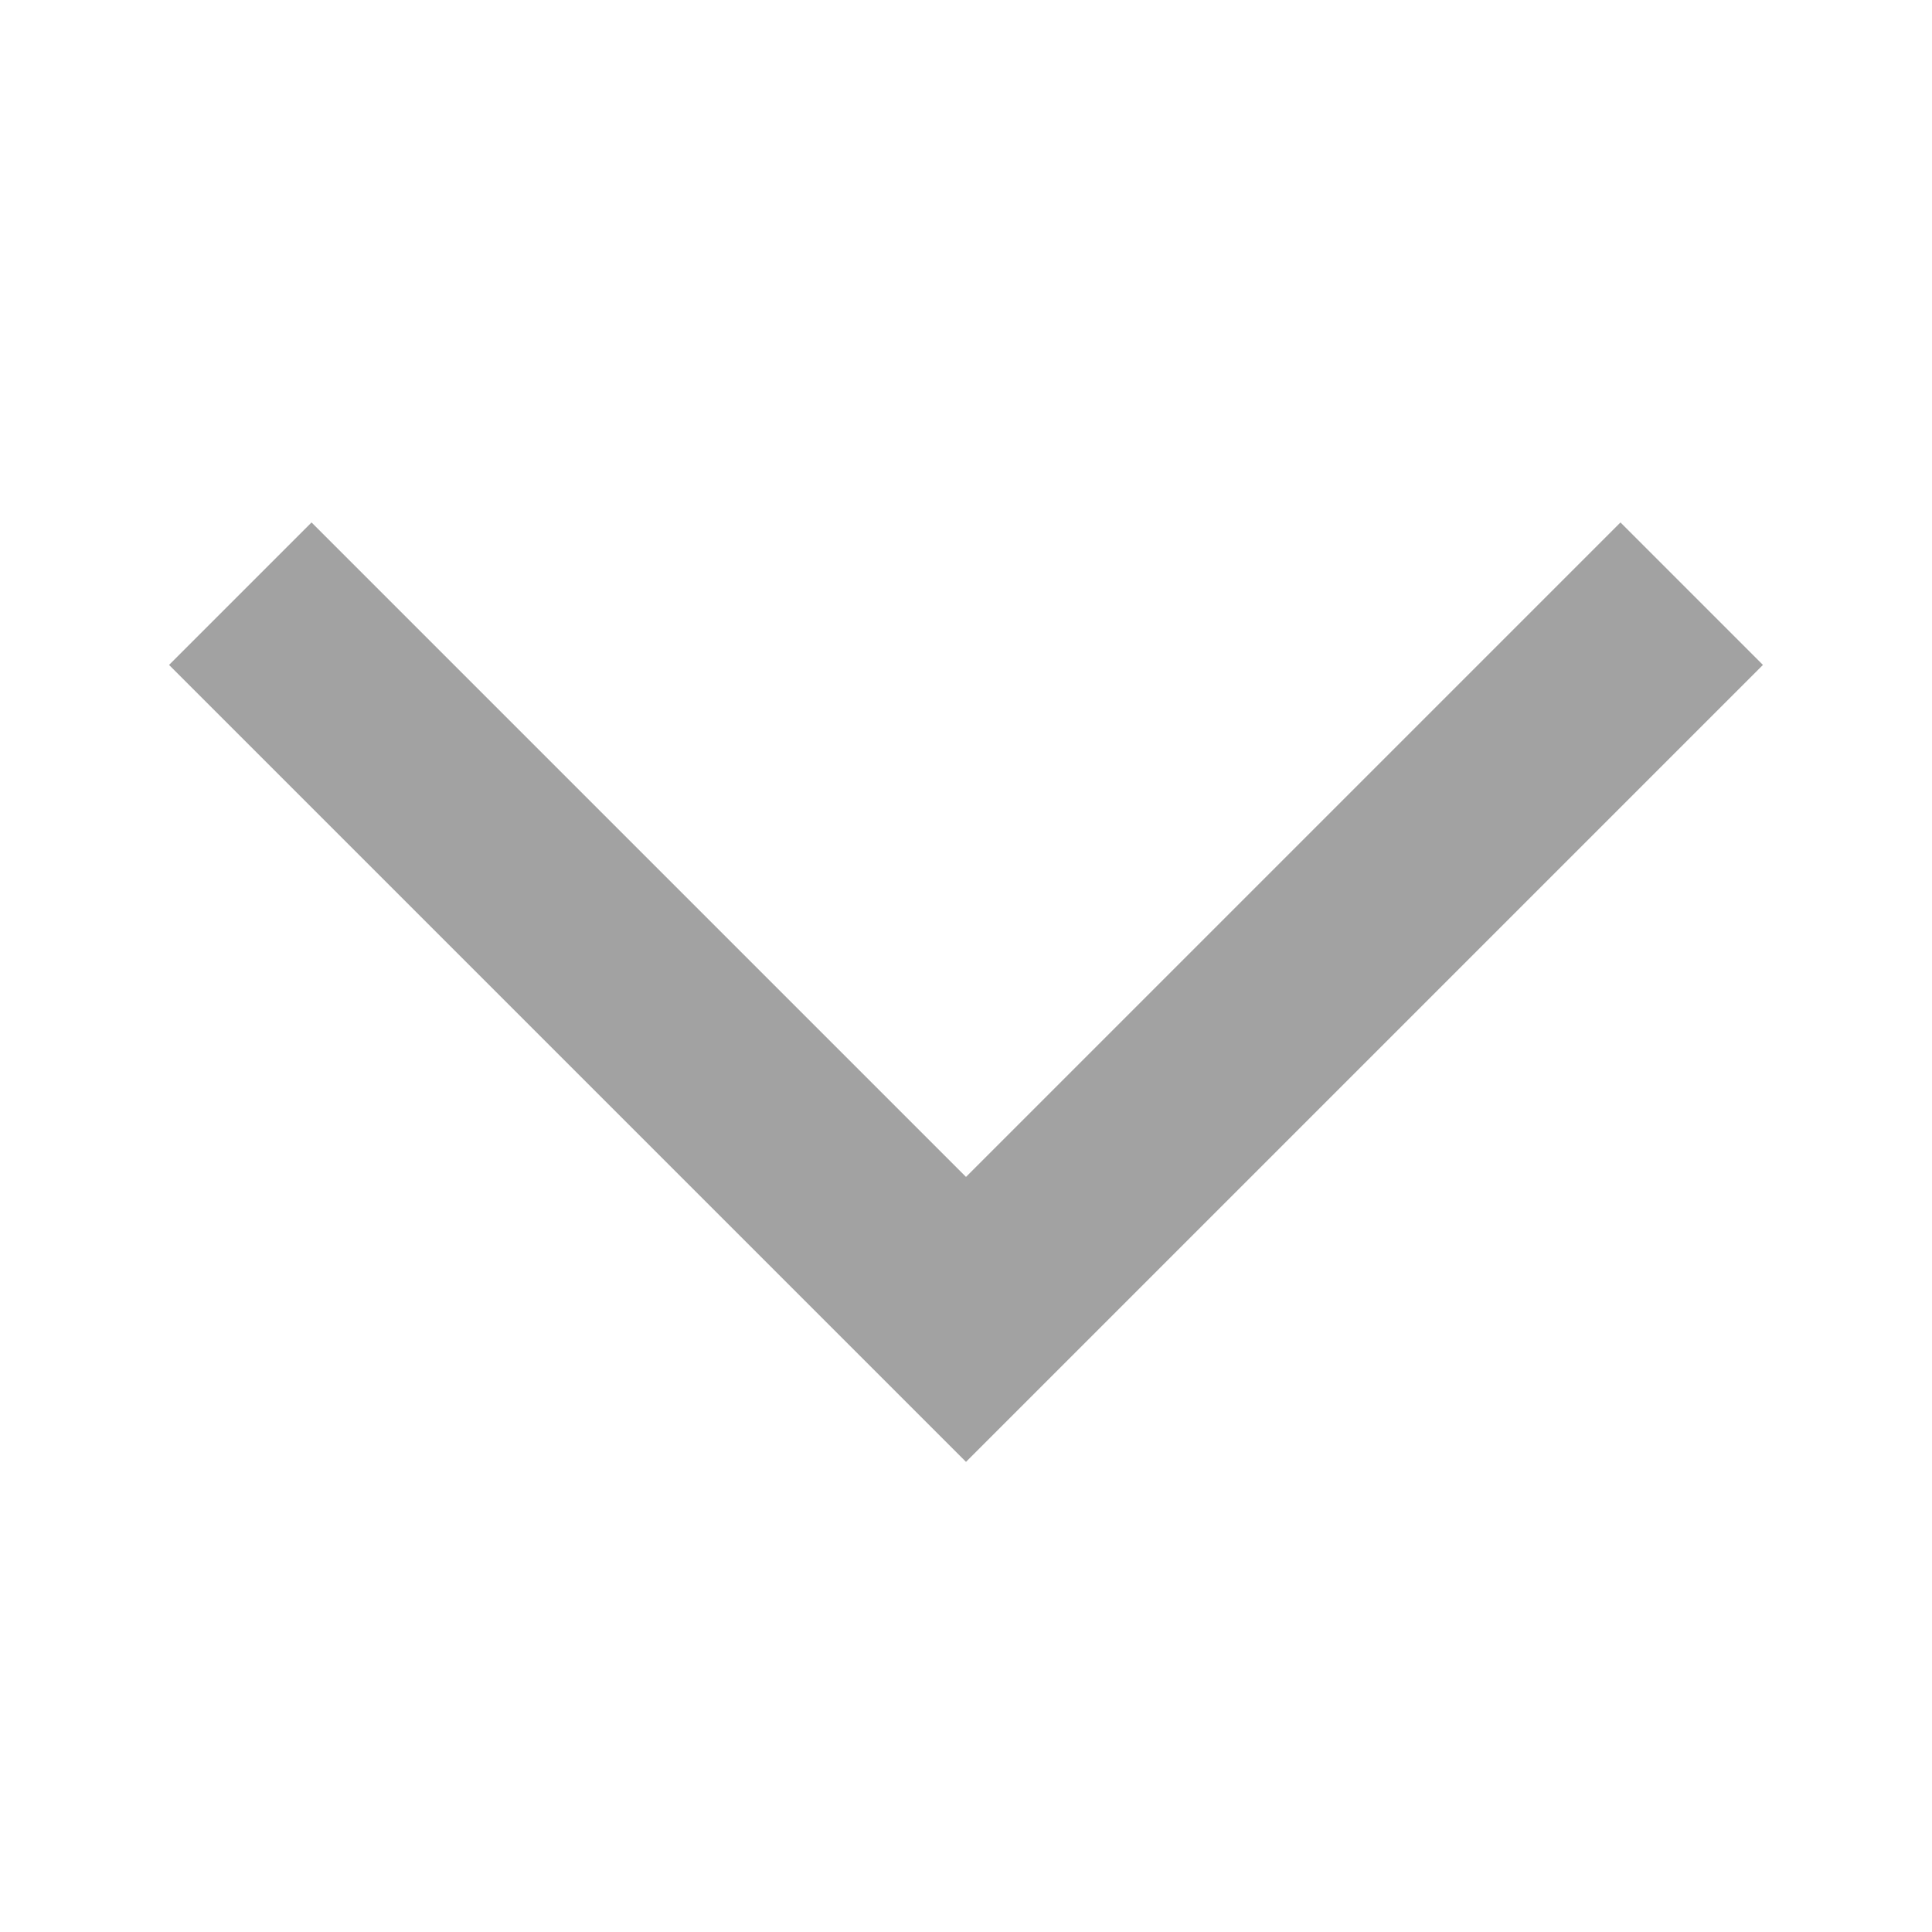 <svg width="24" height="24" viewBox="0 0 24 24" fill="none" xmlns="http://www.w3.org/2000/svg">
<path d="M3.87 6.49L2.1 8.26L12 18.16L21.9 8.26L20.13 6.49L12 14.62L3.87 6.49V6.49Z" fill="#A2A2A2"/>
</svg>
